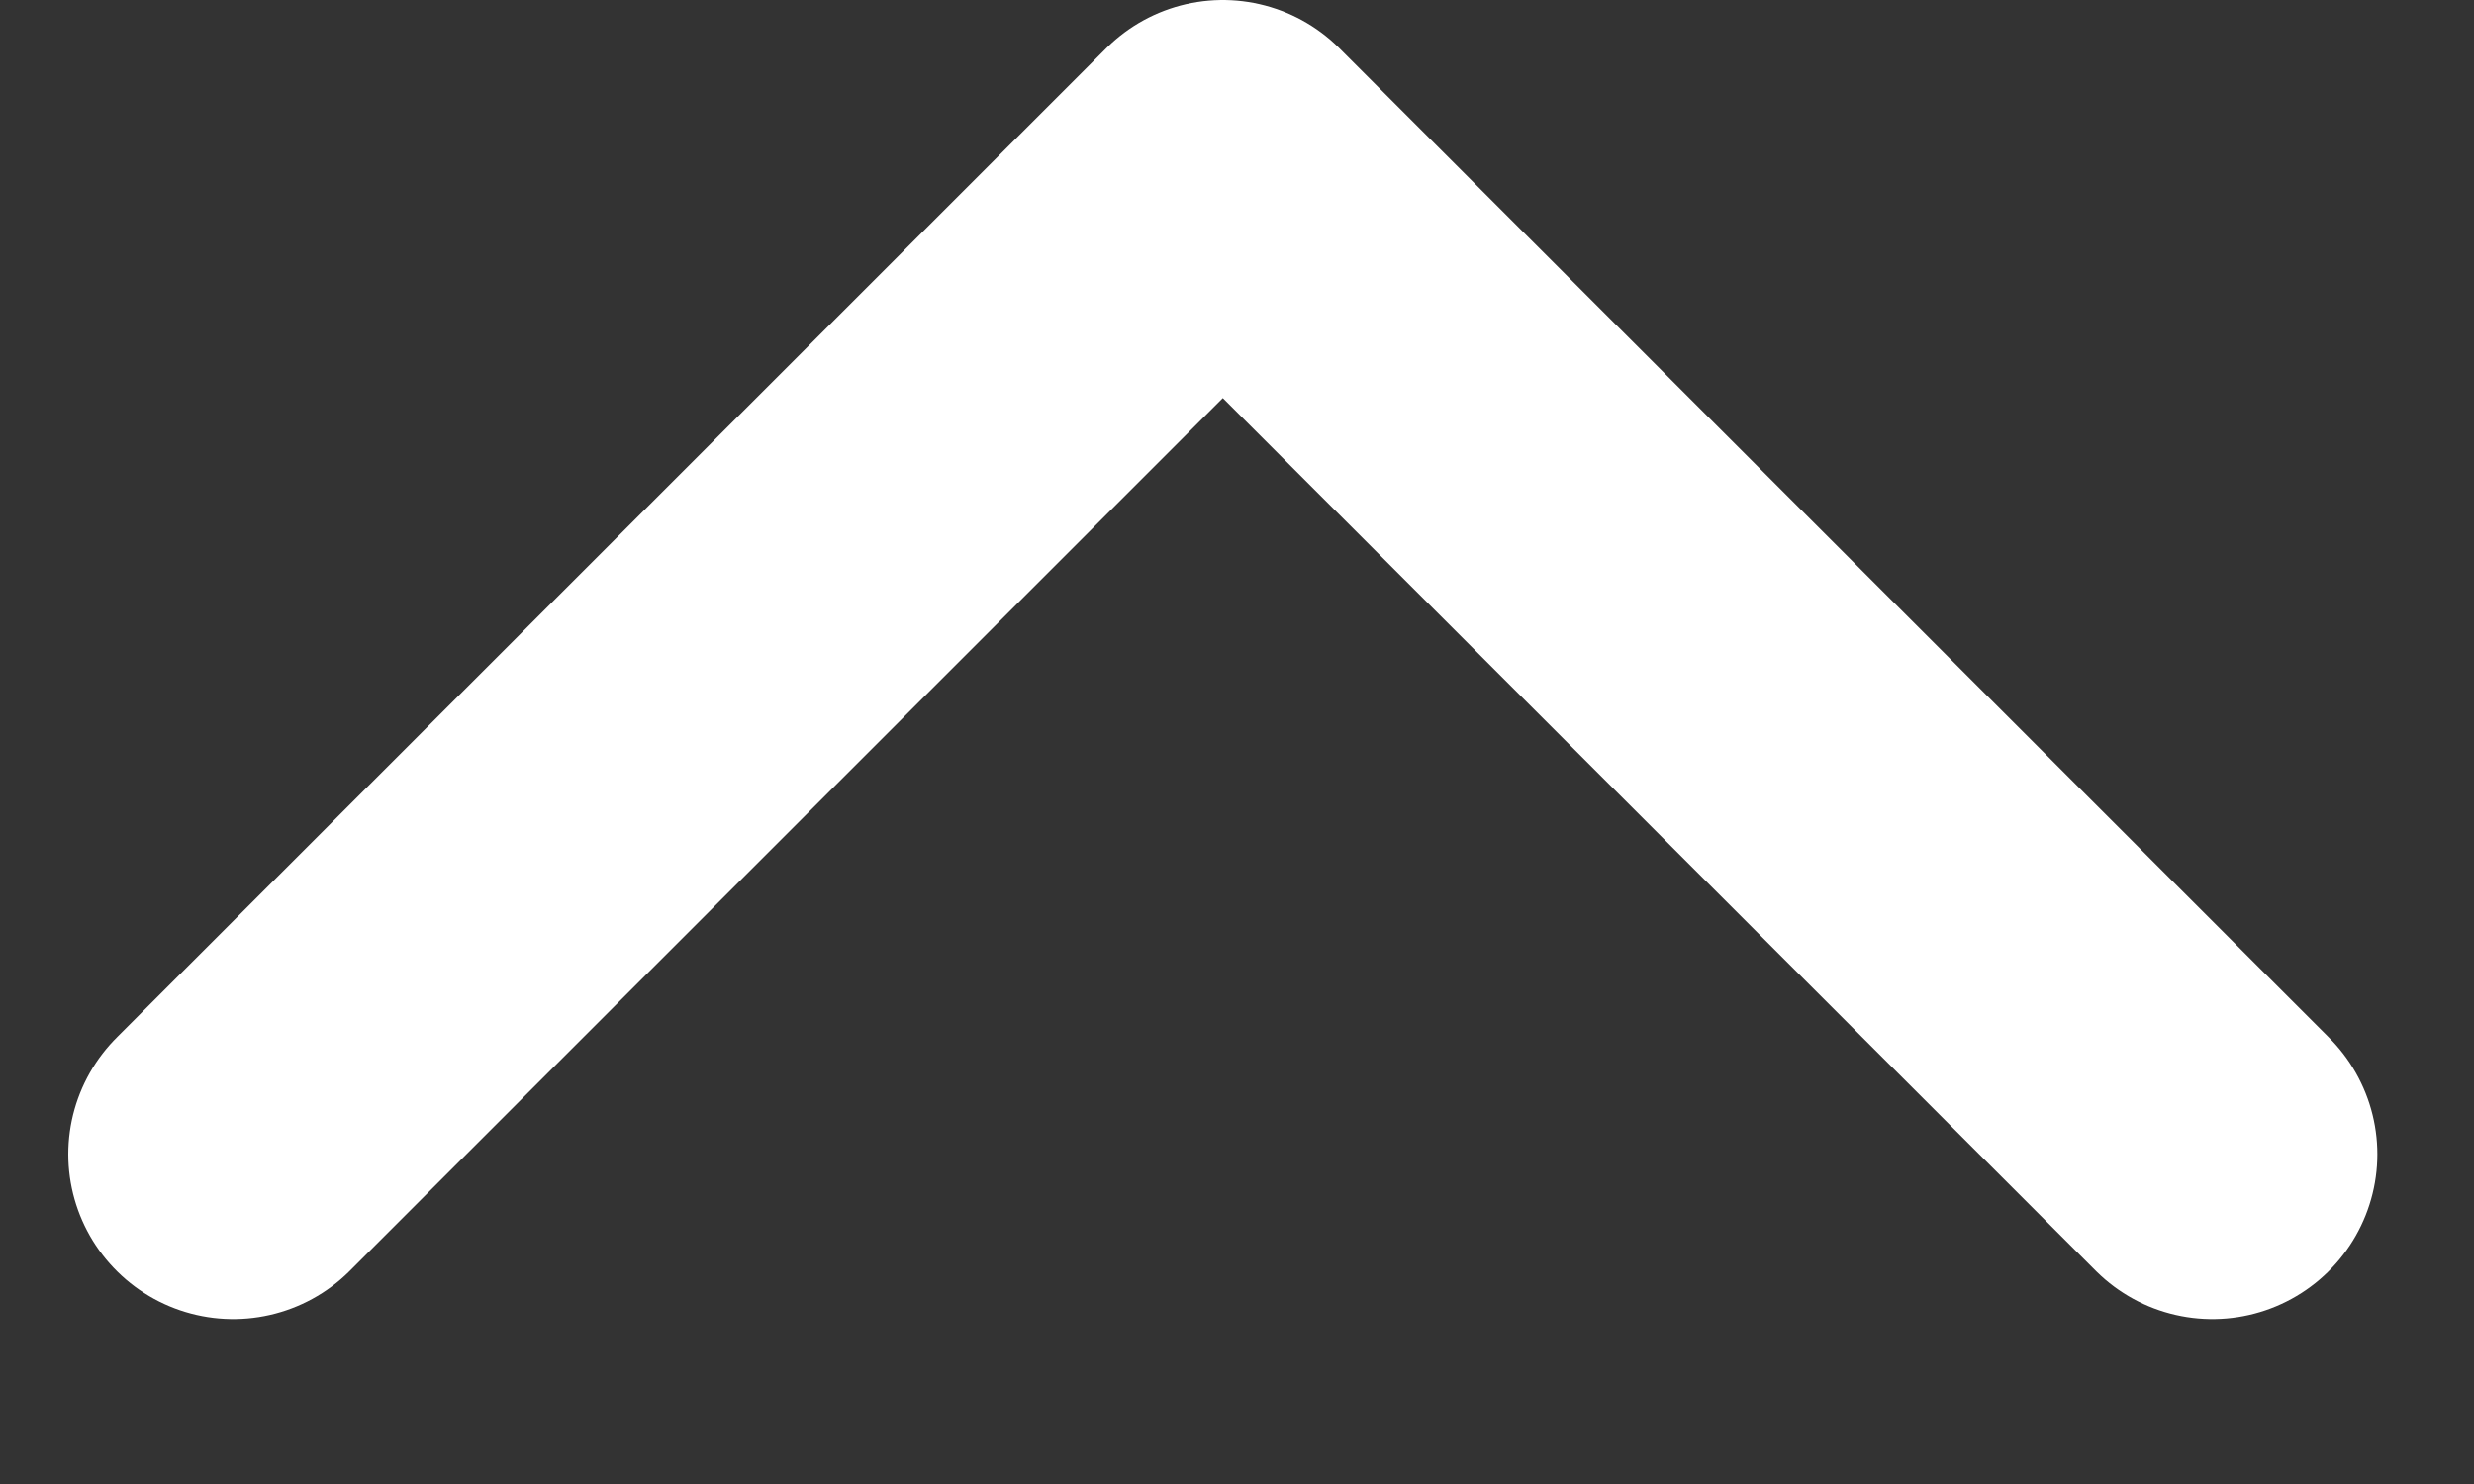 <svg width="15" height="9" viewBox="0 0 15 9" fill="none" xmlns="http://www.w3.org/2000/svg">
<rect x="0" y="0" width="15" height="9" fill="#333333" stroke="none"/>
<g clip-path="url(#clip0_805_4749)">
<path d="M13.414 7L7.414 1L1.414 7" stroke="white" stroke-width="2" stroke-linecap="round" stroke-linejoin="round"/>
</g>
<defs>
<clipPath id="clip0_805_4749">
<rect width="8.414" height="14.828" fill="white" transform="translate(14.828) rotate(90)"/>
</clipPath>
</defs>
</svg>
